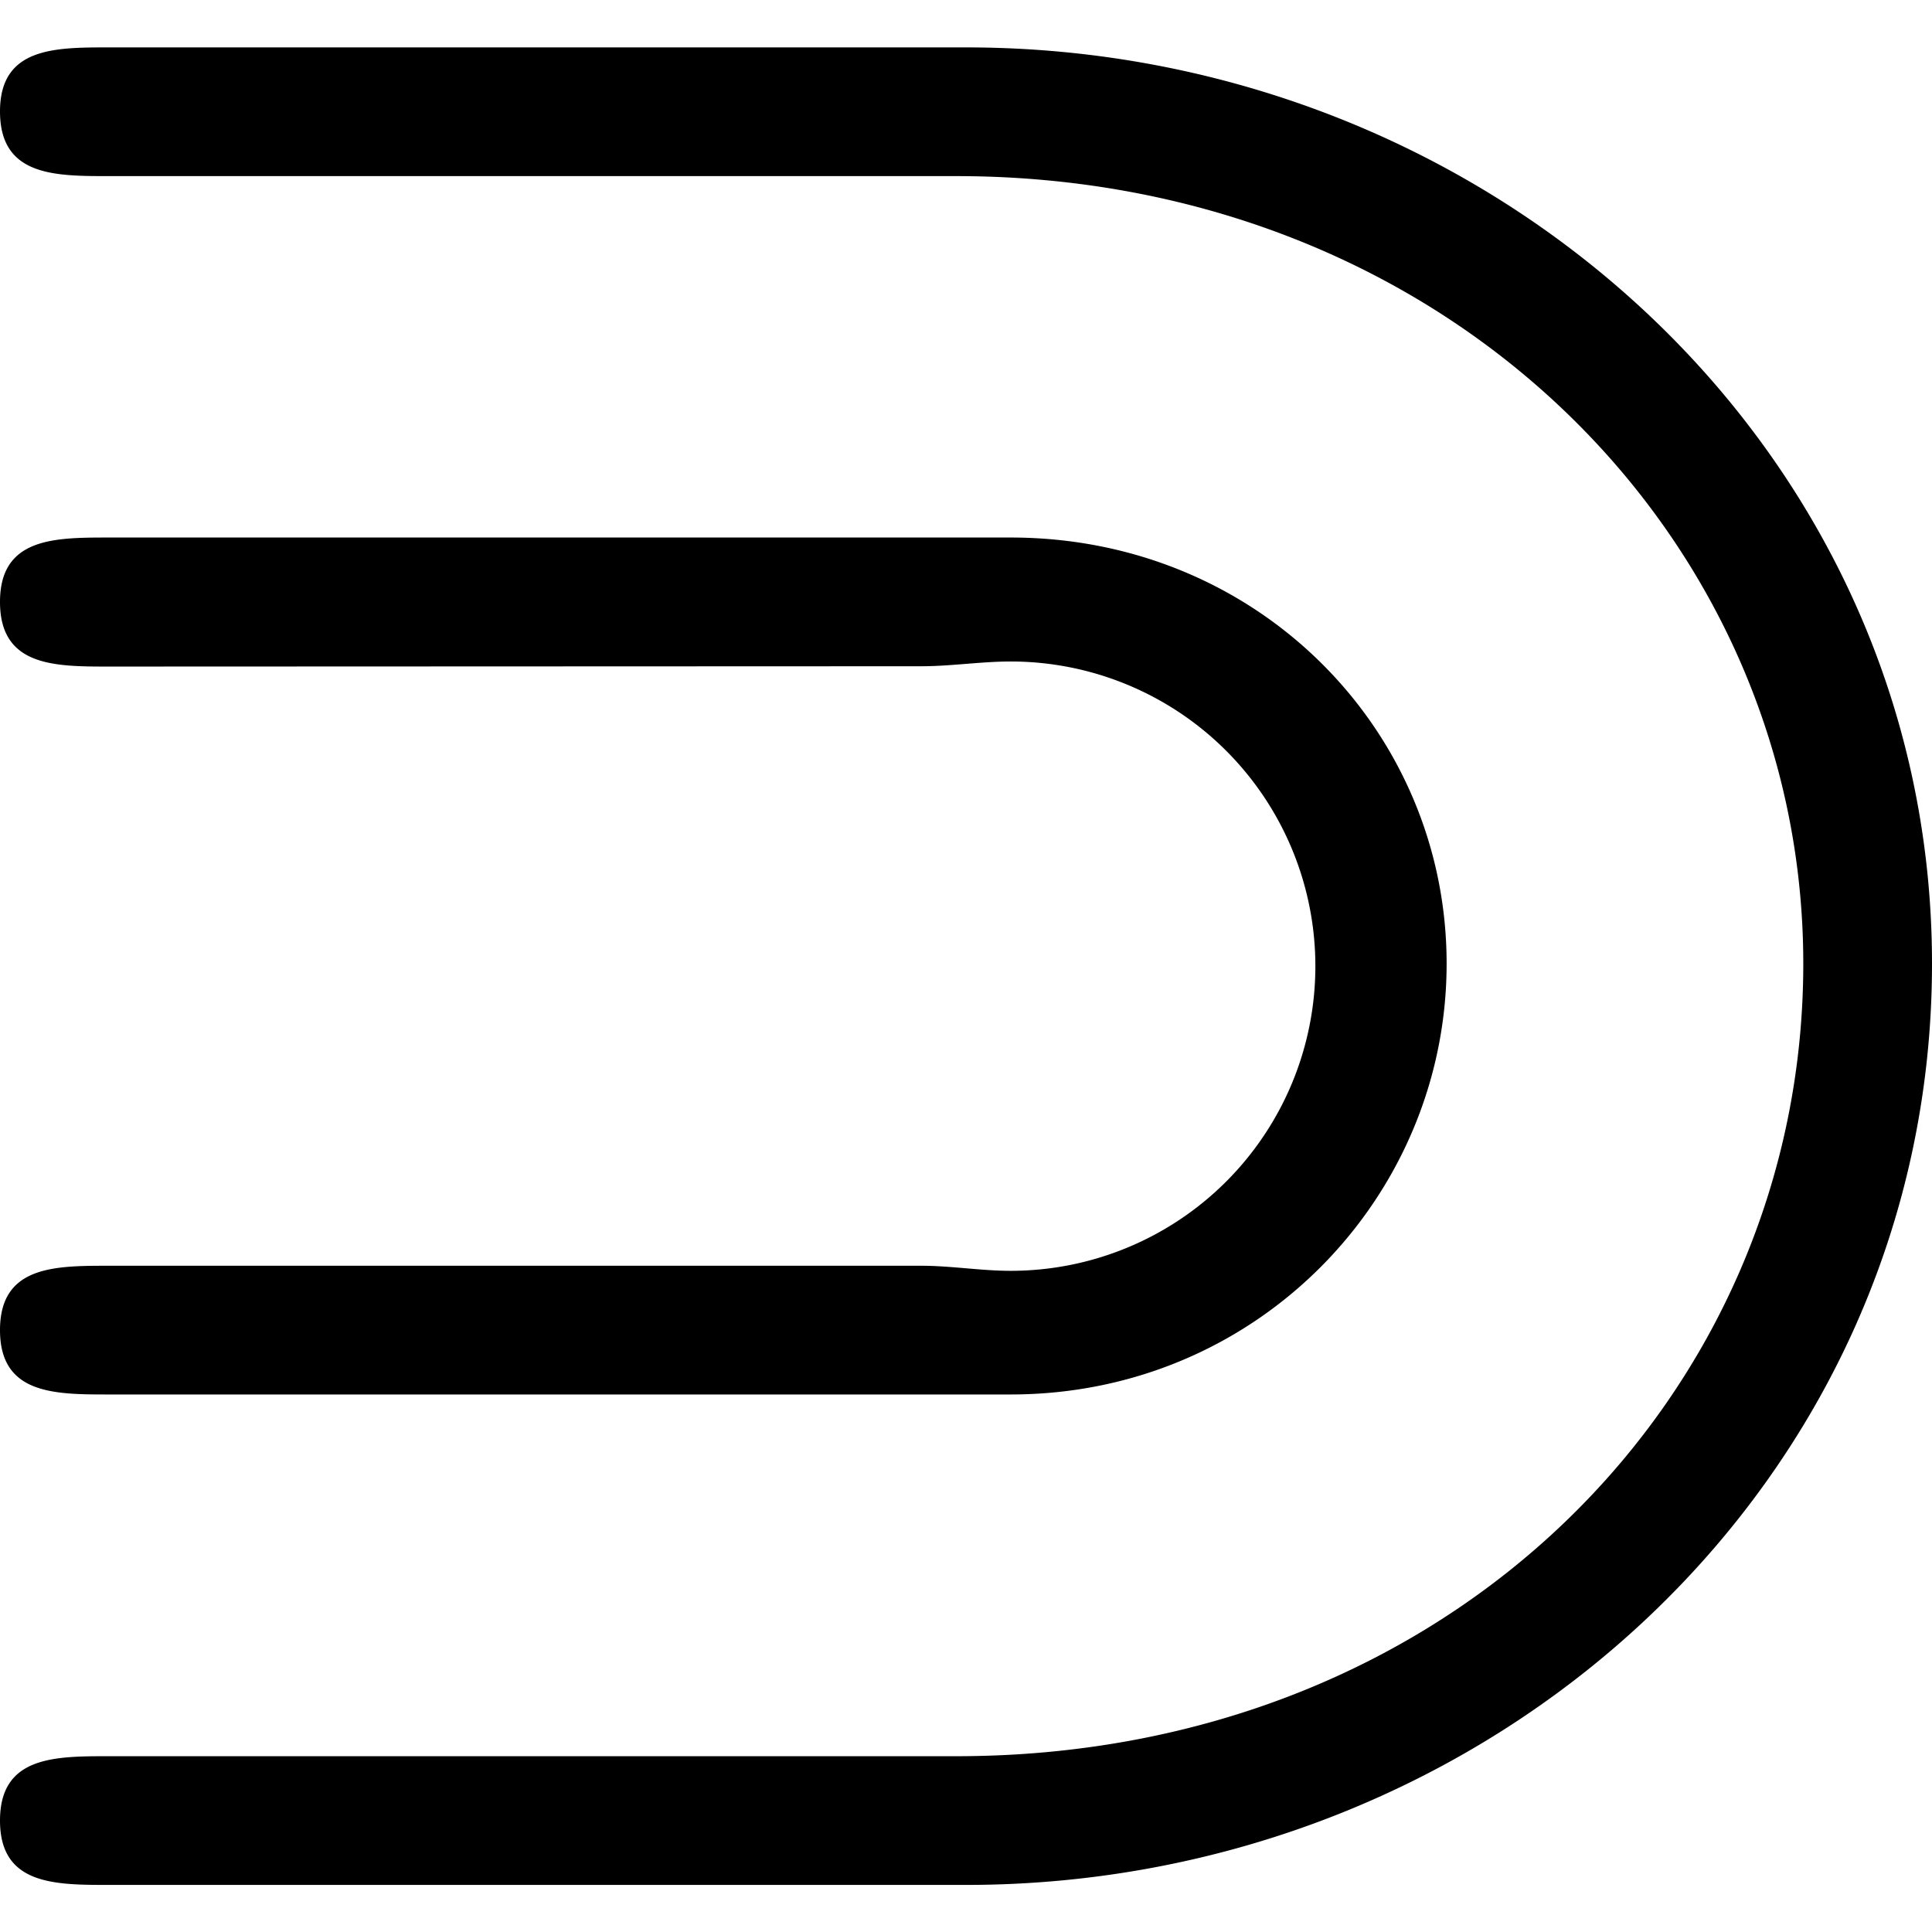 <svg xmlns="http://www.w3.org/2000/svg" xmlns:xlink="http://www.w3.org/1999/xlink" width="64" height="64" viewBox="0 0 6.094 5.797"><svg overflow="visible" x="-.828" y="5.391"><path style="stroke:none" d="M3.734-3.438c.094 0 .188-.015.282-.015a.96.96 0 1 1 0 1.922c-.094 0-.188-.016-.282-.016H1.172c-.172 0-.344 0-.344.203s.172.203.344.203h2.844c.78 0 1.375-.625 1.375-1.359s-.594-1.344-1.375-1.344H1.172c-.172 0-.344 0-.344.203 0 .204.172.204.344.204zm.11-1.546c1.547 0 2.672 1.14 2.672 2.484 0 1.36-1.11 2.5-2.672 2.5H1.172C1 0 .828 0 .828.203s.172.203.344.203h2.703C5.531.406 6.922-.859 6.922-2.5c0-1.625-1.39-2.89-3.047-2.89H1.172c-.172 0-.344 0-.344.202 0 .204.172.204.344.204zm0 0"/></svg></svg>